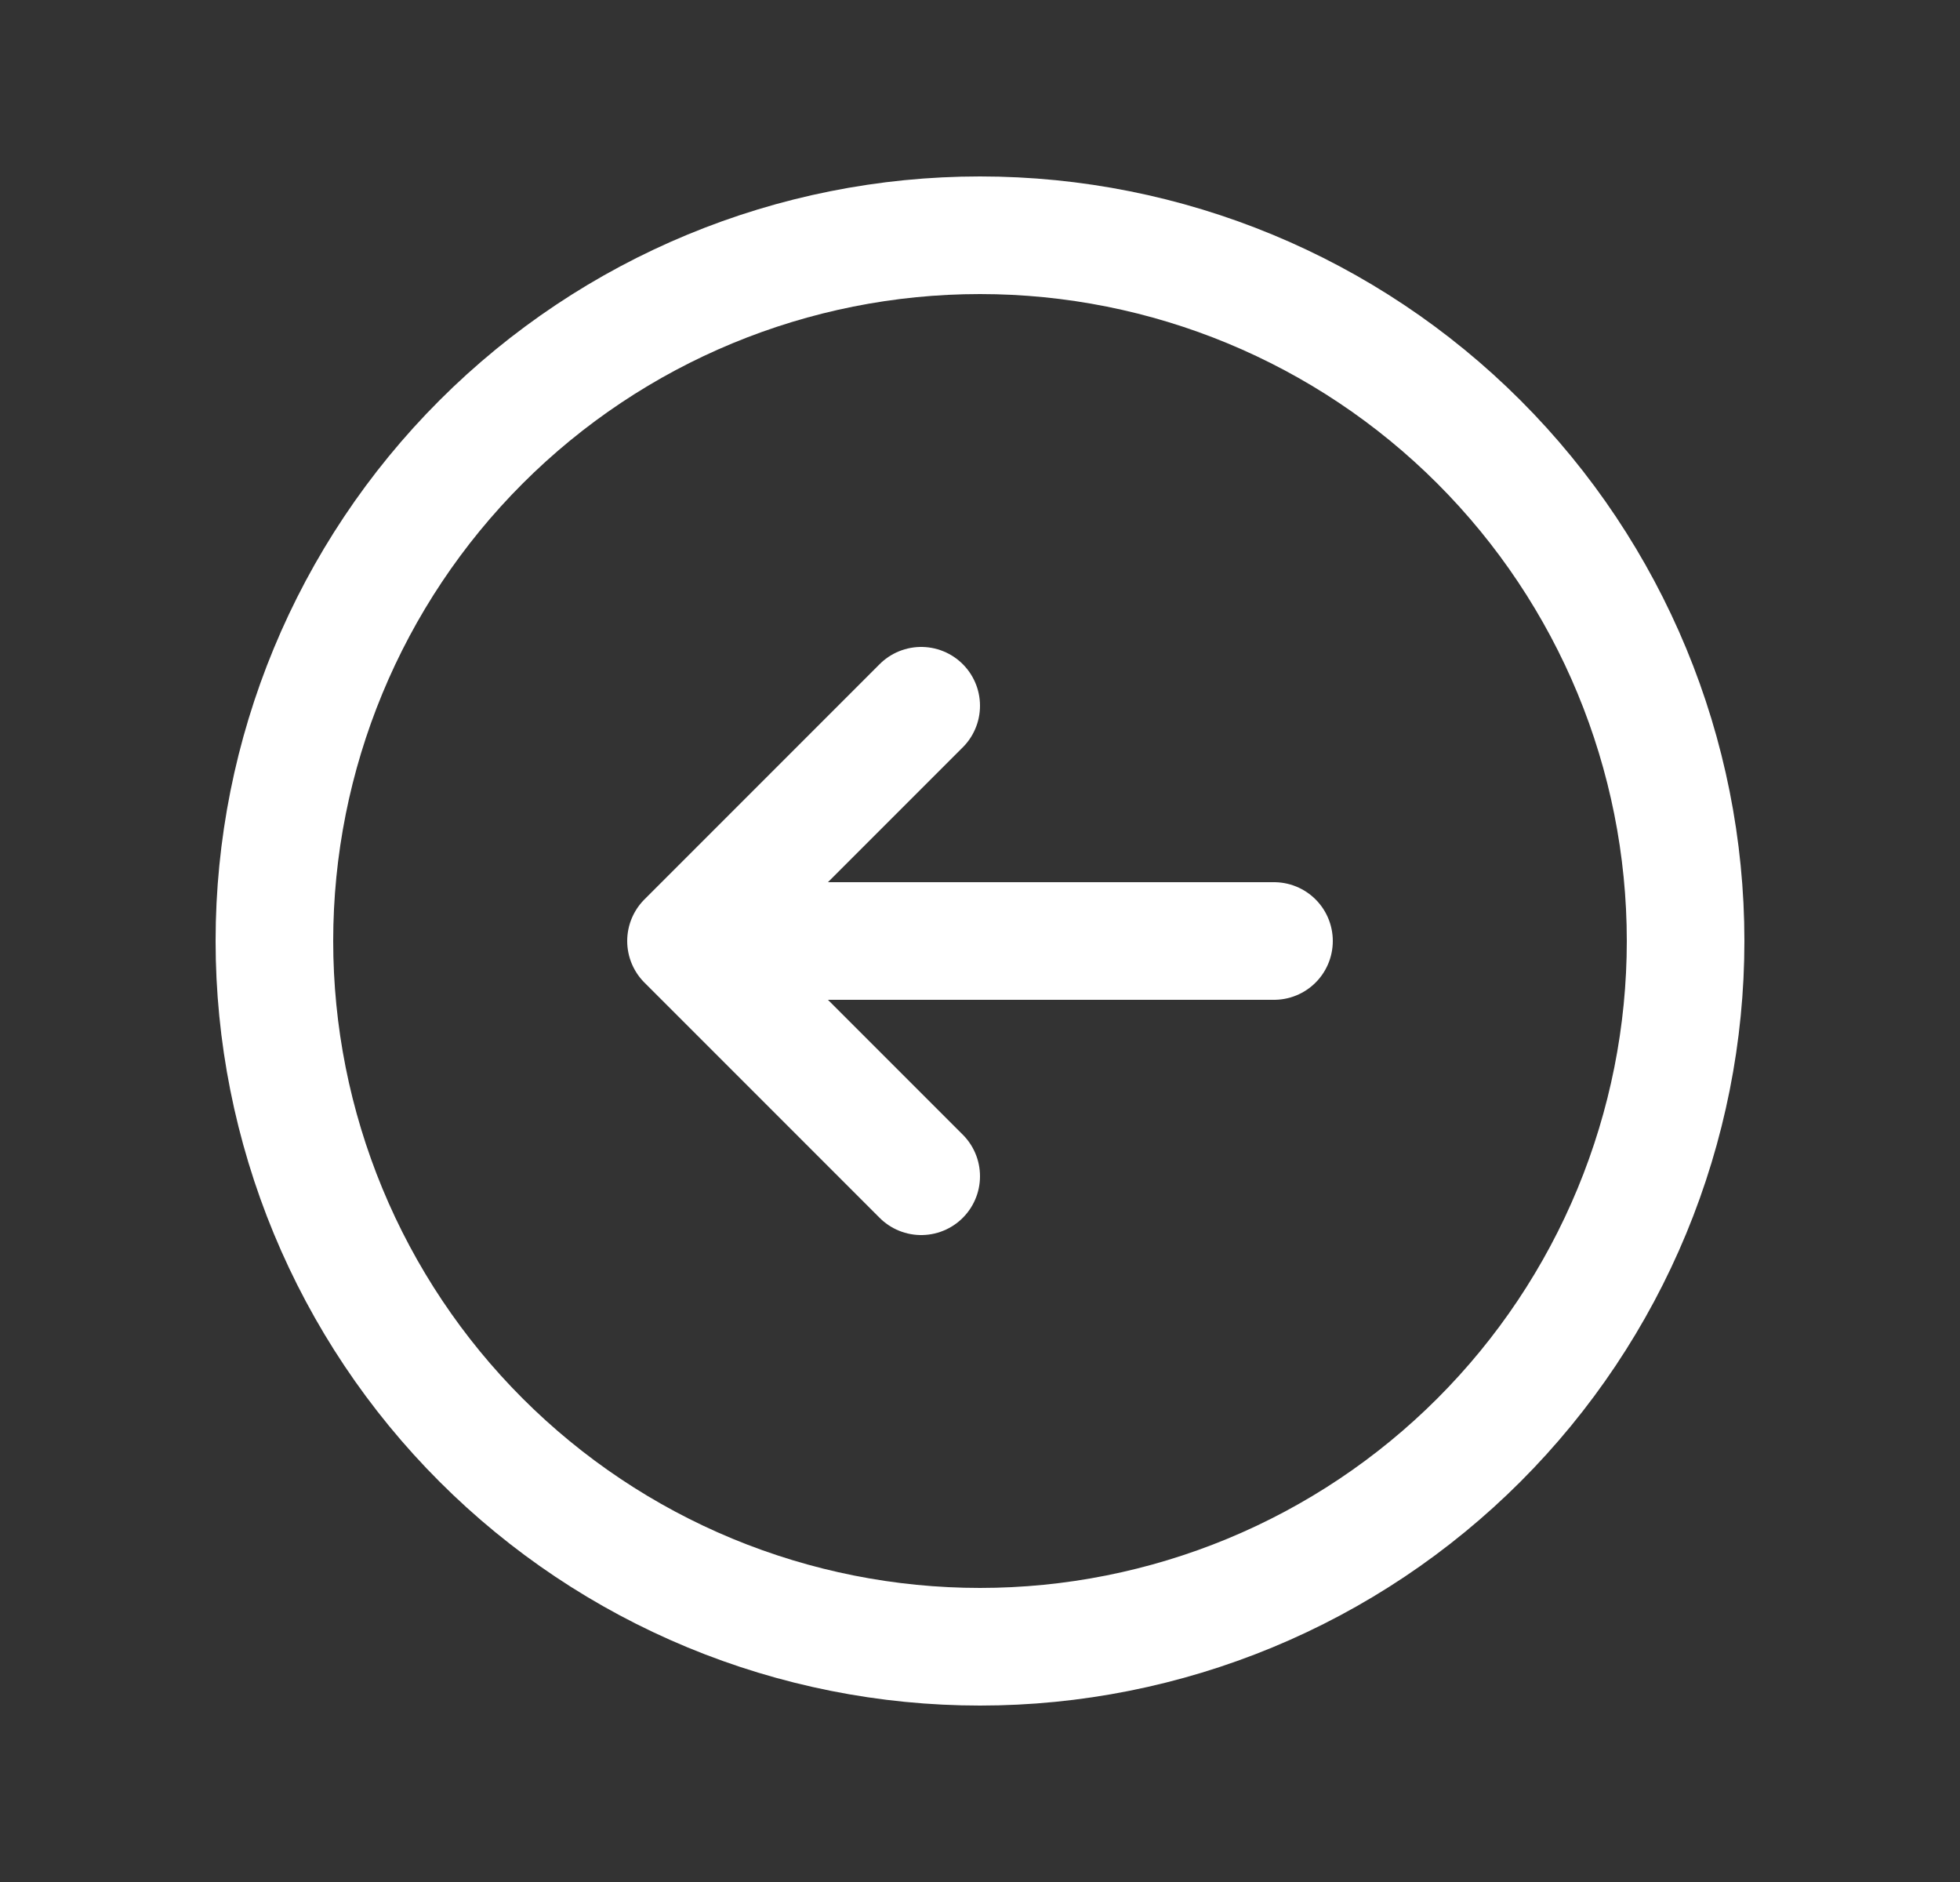 <svg width="25" height="24" viewBox="0 0 25 24" fill="none" xmlns="http://www.w3.org/2000/svg">
<rect x="0" y="0" width="25" height="24" fill="#333333" stroke="none"/>
<path d="M11.75 9L8.75 12M8.75 12L11.75 15M8.75 12H16.25M21.5 12C21.5 13.182 21.267 14.352 20.815 15.444C20.363 16.536 19.7 17.528 18.864 18.364C18.028 19.2 17.036 19.863 15.944 20.315C14.852 20.767 13.682 21 12.5 21C11.318 21 10.148 20.767 9.056 20.315C7.964 19.863 6.972 19.2 6.136 18.364C5.3 17.528 4.637 16.536 4.185 15.444C3.733 14.352 3.5 13.182 3.5 12C3.5 9.613 4.448 7.324 6.136 5.636C7.824 3.948 10.113 3 12.5 3C14.887 3 17.176 3.948 18.864 5.636C20.552 7.324 21.5 9.613 21.5 12Z" stroke="white" stroke-width="1.5" stroke-linecap="round" stroke-linejoin="round"/>
</svg>
